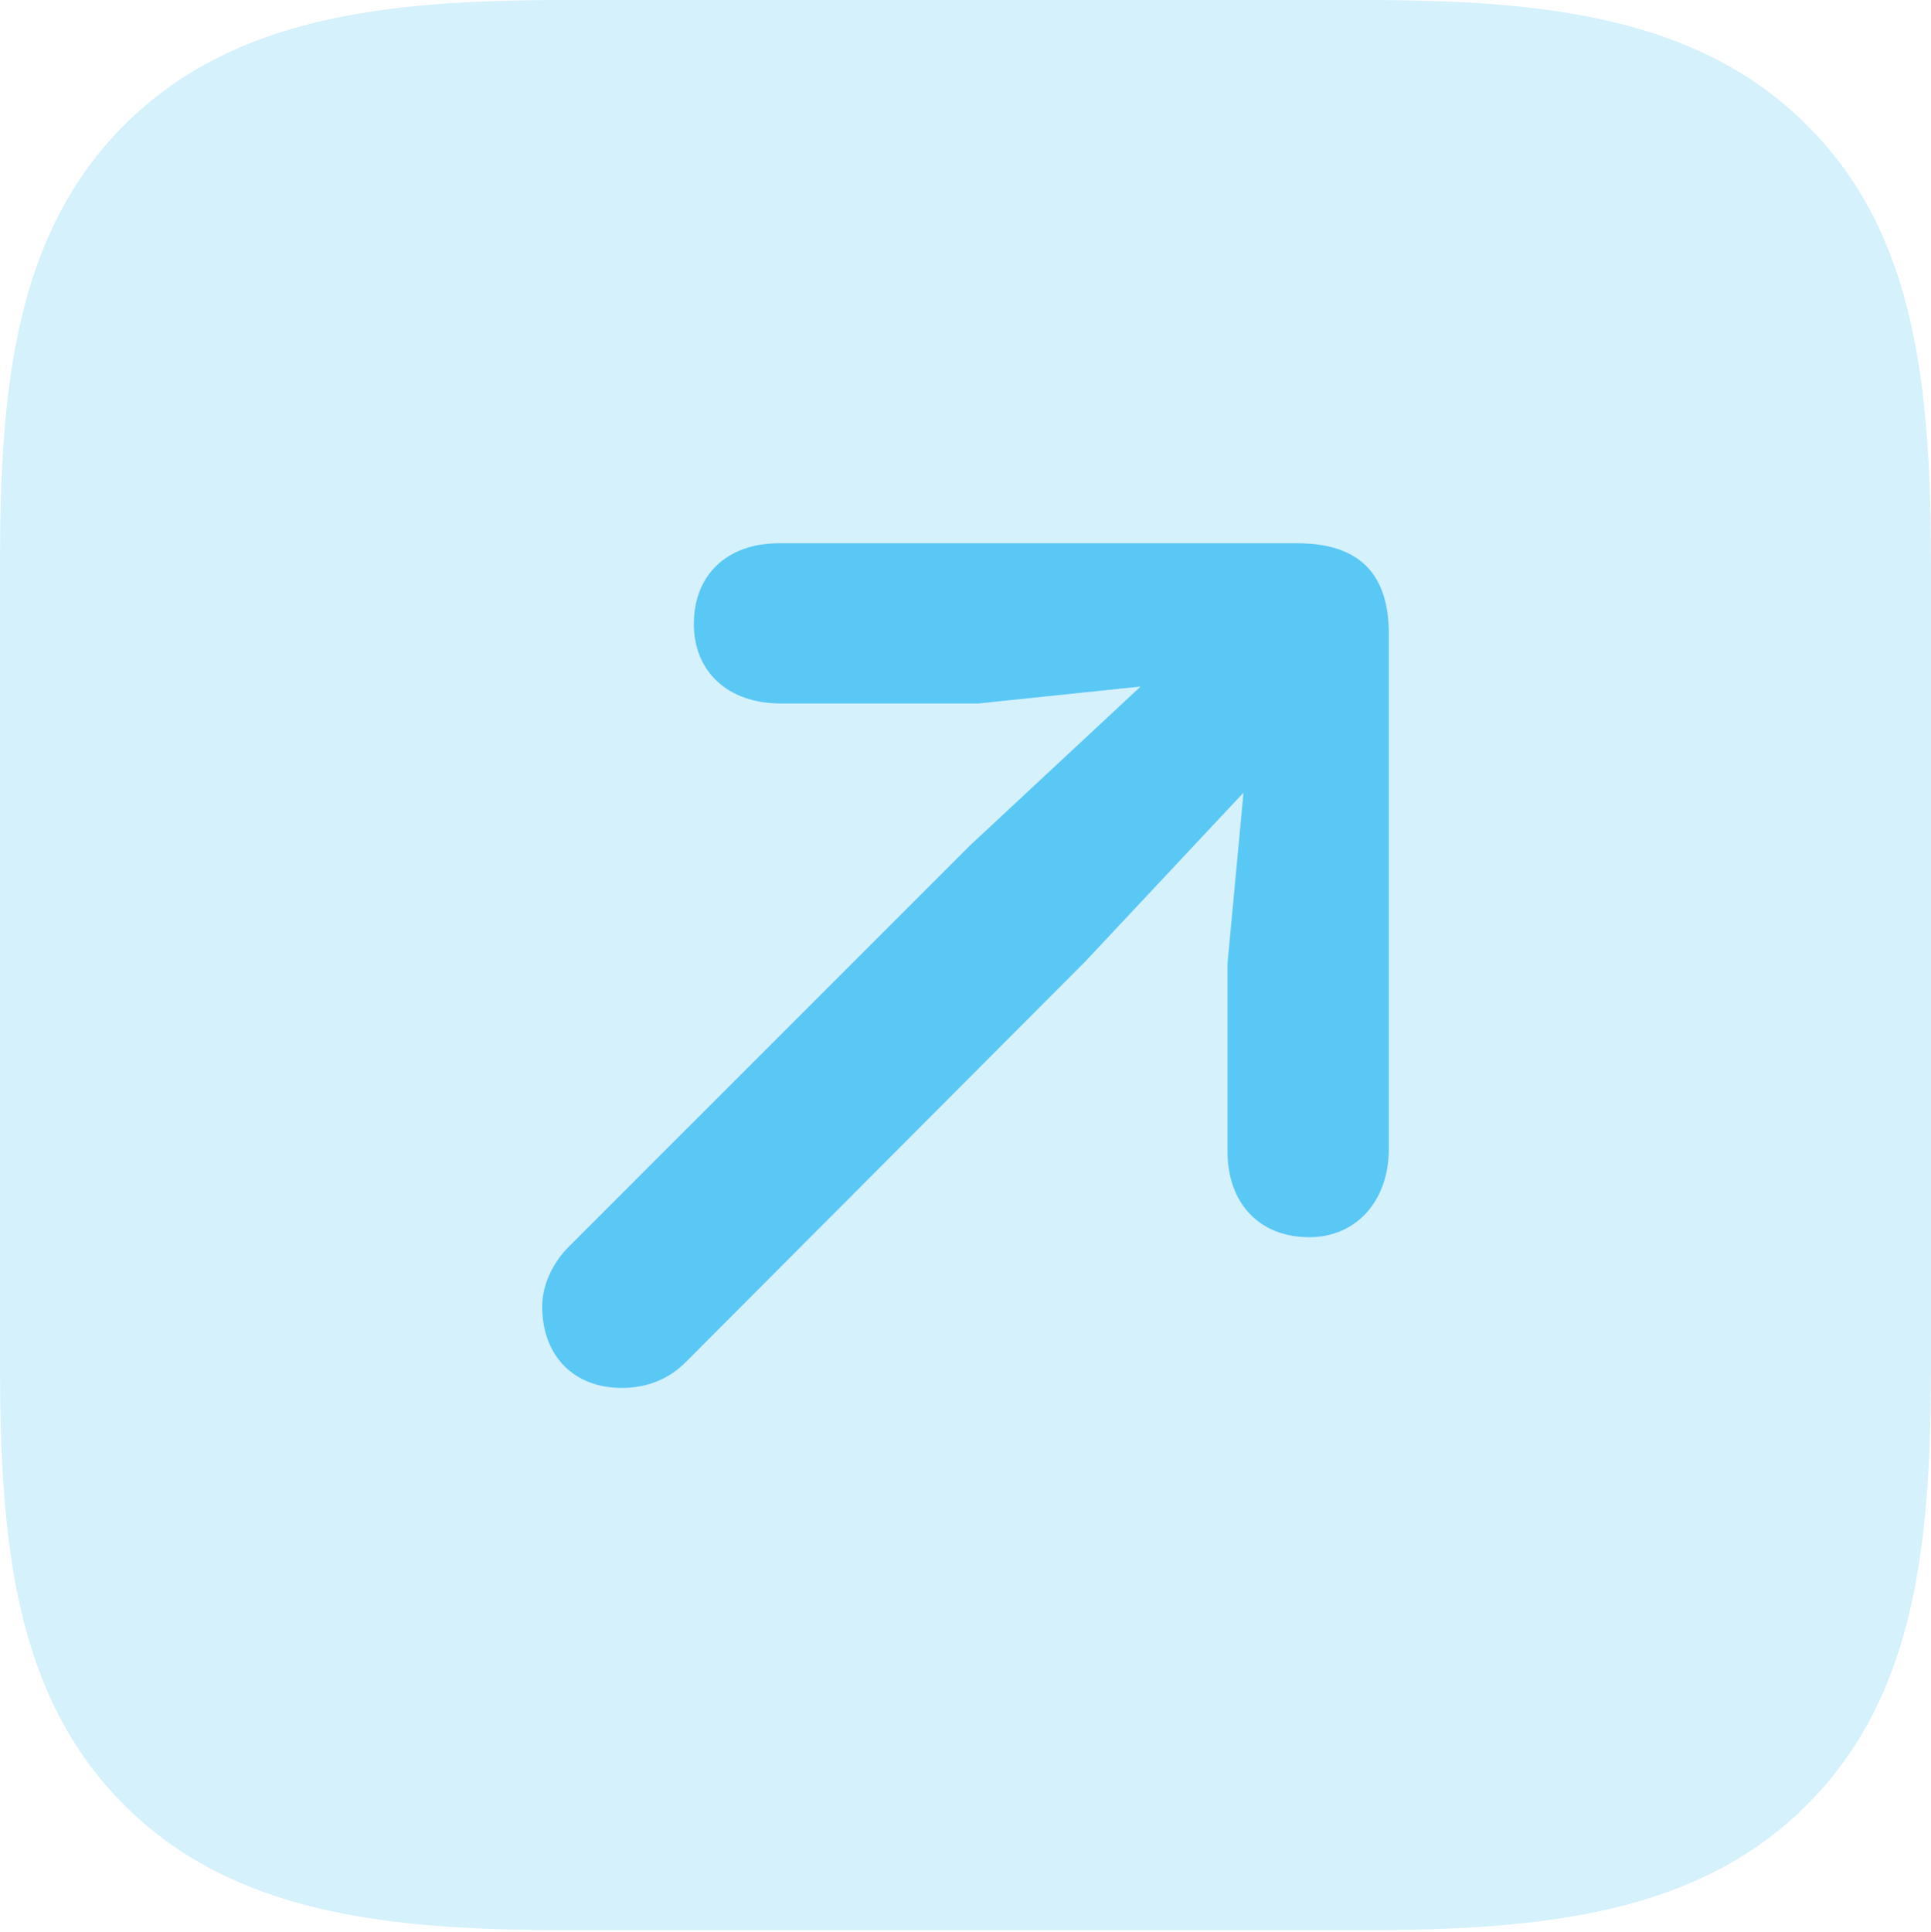 <?xml version="1.0" encoding="UTF-8"?>
<!--Generator: Apple Native CoreSVG 175.5-->
<!DOCTYPE svg
PUBLIC "-//W3C//DTD SVG 1.1//EN"
       "http://www.w3.org/Graphics/SVG/1.1/DTD/svg11.dtd">
<svg version="1.1" xmlns="http://www.w3.org/2000/svg" xmlns:xlink="http://www.w3.org/1999/xlink" width="22.217" height="22.229">
 <g>
  <rect height="22.229" opacity="0" width="22.217" x="0" y="0"/>
  <path d="M20.789 1.44C19.544 0.195 17.786 0 15.698 0L6.482 0C4.431 0 2.673 0.195 1.428 1.44C0.183 2.686 0 4.431 0 6.47L0 15.698C0 17.786 0.183 19.519 1.428 20.764C2.673 22.009 4.431 22.205 6.506 22.205L15.698 22.205C17.786 22.205 19.544 22.009 20.789 20.764C22.034 19.519 22.217 17.786 22.217 15.698L22.217 6.506C22.217 4.419 22.034 2.673 20.789 1.44Z" fill="#5ac8f5" fill-opacity="0.25"/>
  <path d="M15.063 14.233C14.49 14.233 14.123 13.843 14.123 13.245L14.123 11.084L14.307 9.119L12.488 11.06L7.886 15.674C7.703 15.857 7.458 15.967 7.153 15.967C6.604 15.967 6.238 15.601 6.238 15.027C6.238 14.783 6.36 14.526 6.543 14.343L11.157 9.729L13.123 7.898L11.255 8.093L8.984 8.093C8.374 8.093 7.983 7.727 7.983 7.178C7.983 6.616 8.362 6.25 8.96 6.25L14.929 6.25C15.576 6.25 15.979 6.543 15.979 7.288L15.979 13.22C15.979 13.806 15.613 14.233 15.063 14.233Z" fill="#5ac8f5"/>
 </g>
</svg>
